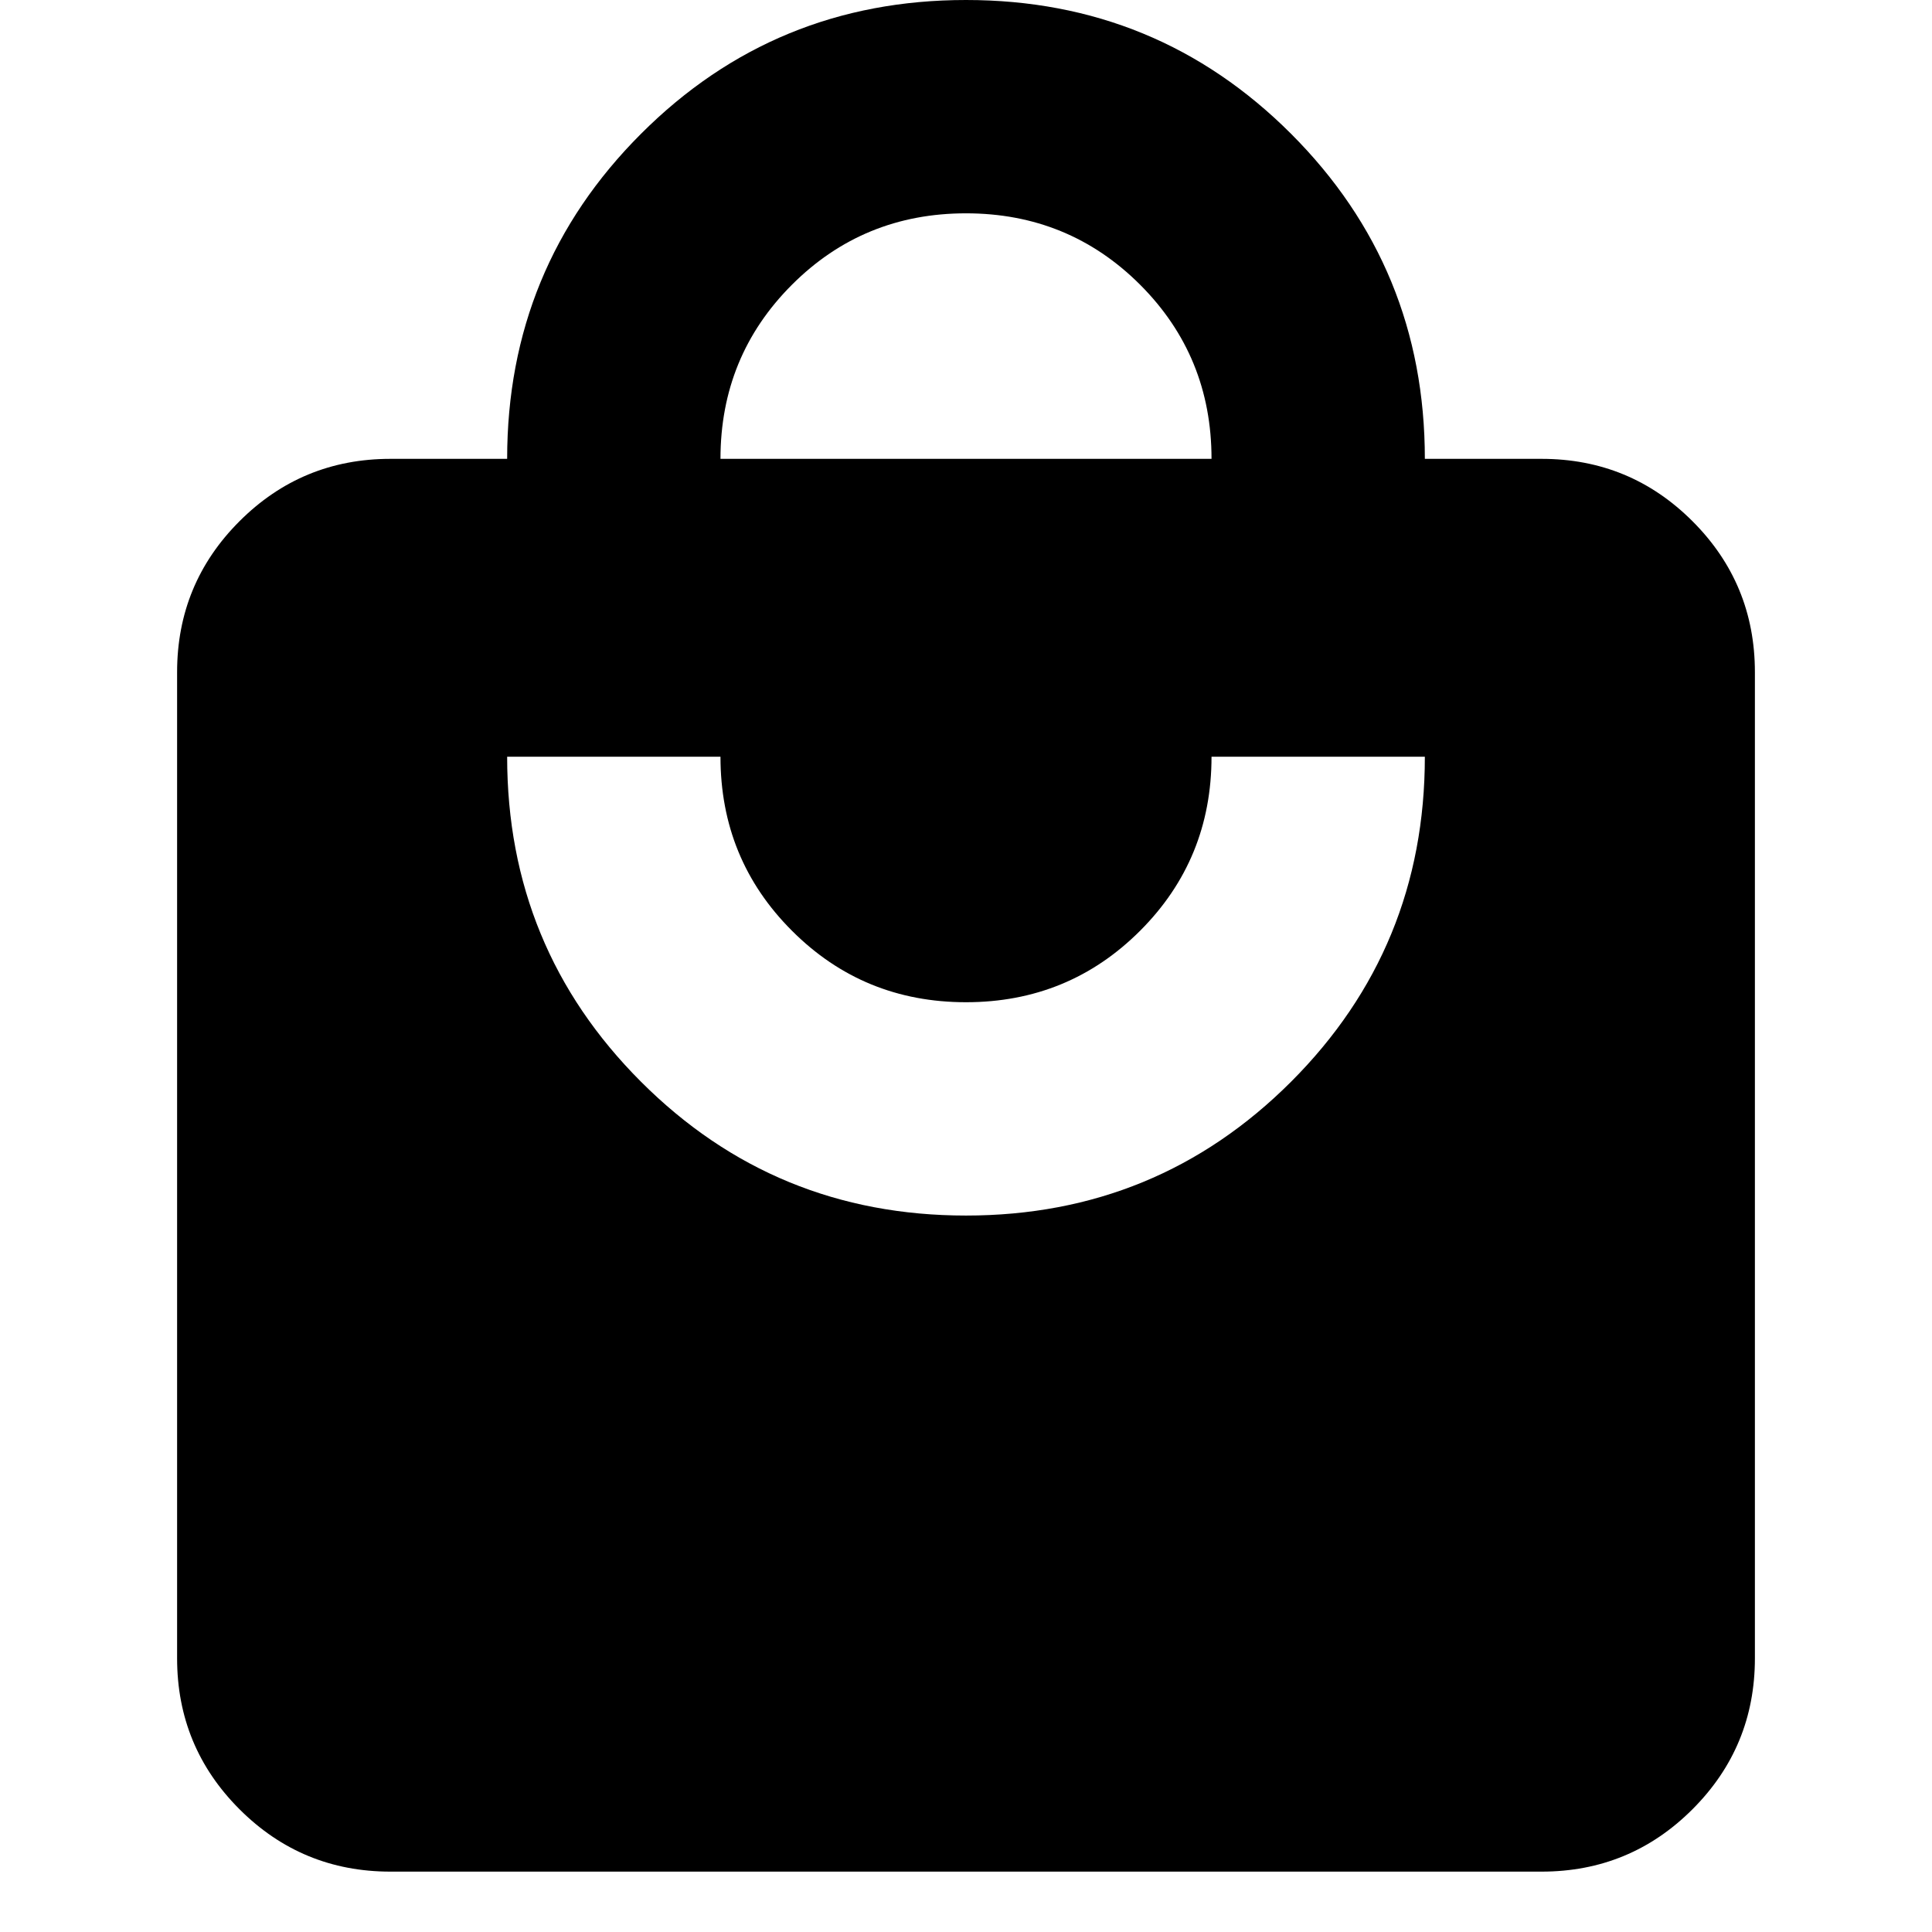 <svg xmlns="http://www.w3.org/2000/svg" height="24" width="24"><path d="M8.95 5.7H15.05Q15.05 4.425 14.163 3.537Q13.275 2.65 12 2.65Q10.725 2.65 9.838 3.537Q8.95 4.425 8.95 5.7ZM12 15.1Q14.375 15.1 16.038 13.438Q17.7 11.775 17.7 9.4H15.05Q15.05 10.675 14.163 11.562Q13.275 12.45 12 12.45Q10.725 12.45 9.838 11.562Q8.95 10.675 8.95 9.4H6.3Q6.3 11.775 7.963 13.438Q9.625 15.1 12 15.1ZM19.15 23.25H4.85Q3.75 23.25 2.975 22.475Q2.2 21.7 2.2 20.6V8.35Q2.2 7.25 2.975 6.475Q3.75 5.7 4.85 5.7H6.3Q6.3 3.325 7.963 1.662Q9.625 0 12 0Q14.375 0 16.038 1.662Q17.7 3.325 17.7 5.7H19.15Q20.25 5.7 21.025 6.475Q21.8 7.25 21.8 8.35V20.6Q21.8 21.7 21.025 22.475Q20.25 23.25 19.15 23.25Z"/></svg>